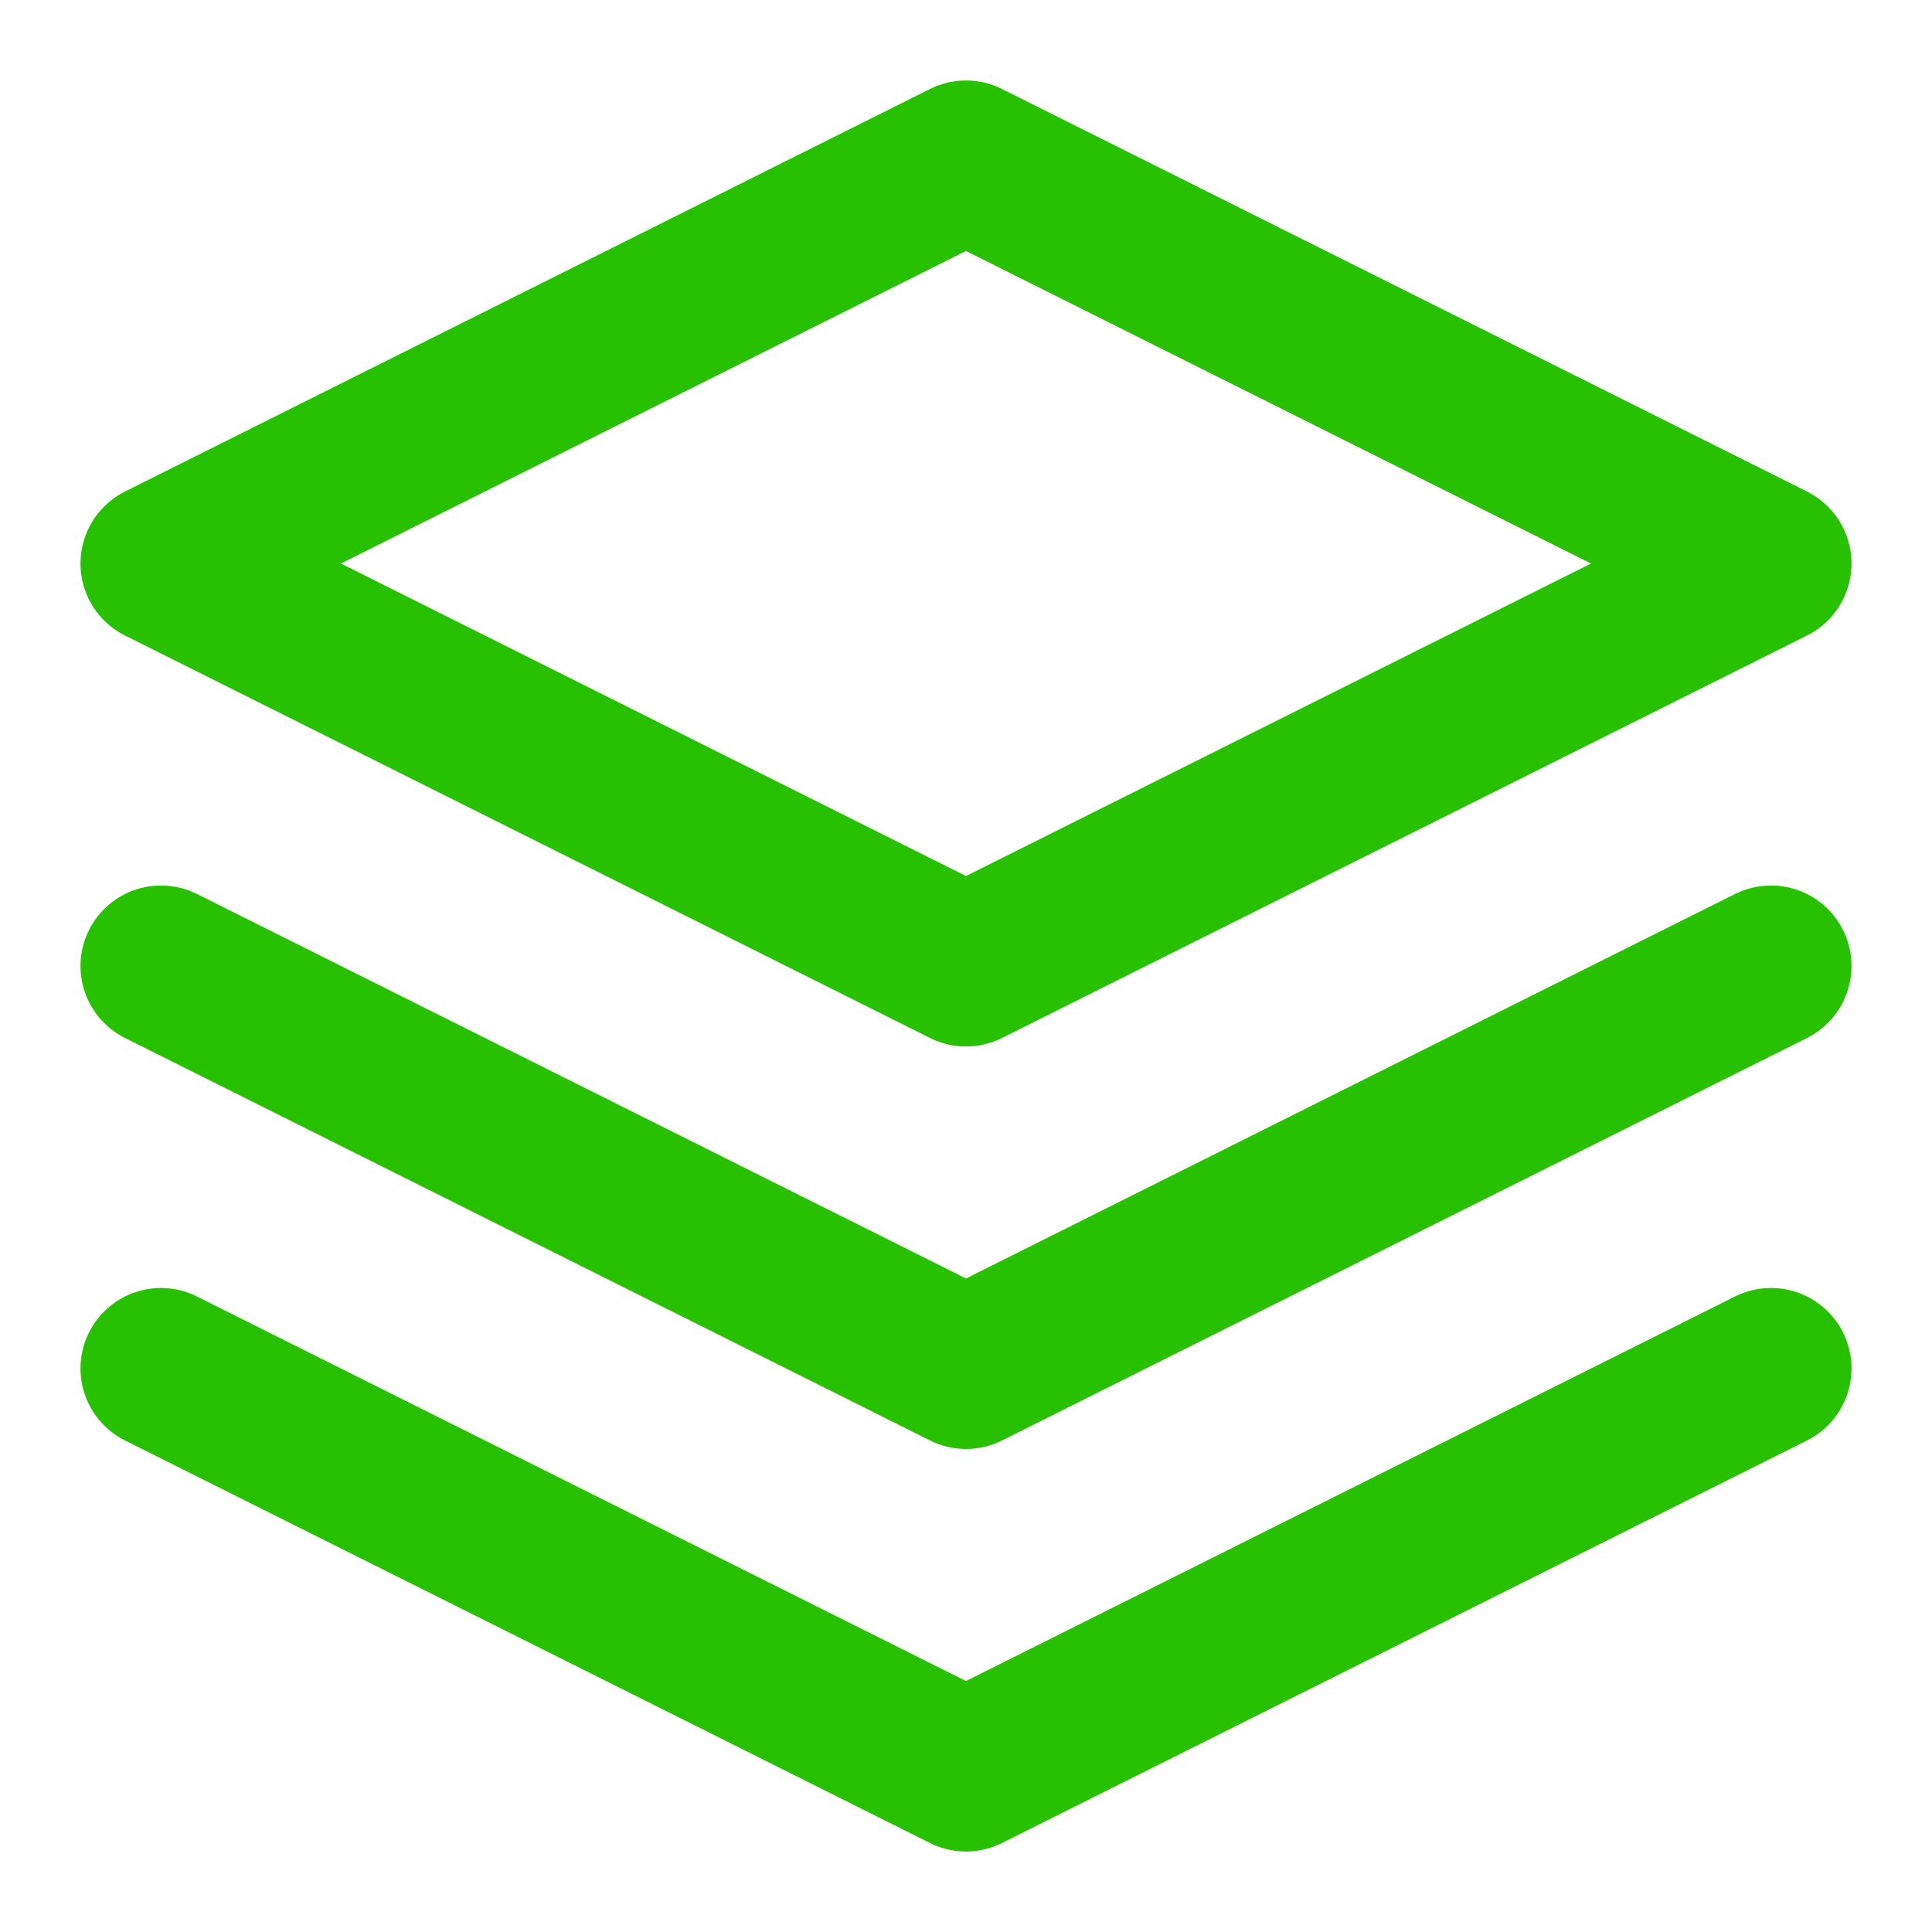 <svg width="31" height="31" viewBox="0 0 31 31" fill="none" xmlns="http://www.w3.org/2000/svg">
<path d="M15.5 2.583L2.583 9.042L15.5 15.5L28.417 9.042L15.5 2.583Z" stroke="#28C101" stroke-width="2.583" stroke-linecap="round" stroke-linejoin="round"/>
<path d="M2.583 21.958L15.5 28.417L28.417 21.958" stroke="#28C101" stroke-width="2.583" stroke-linecap="round" stroke-linejoin="round"/>
<path d="M2.583 15.5L15.5 21.958L28.417 15.5" stroke="#28C101" stroke-width="2.583" stroke-linecap="round" stroke-linejoin="round"/>
</svg>
